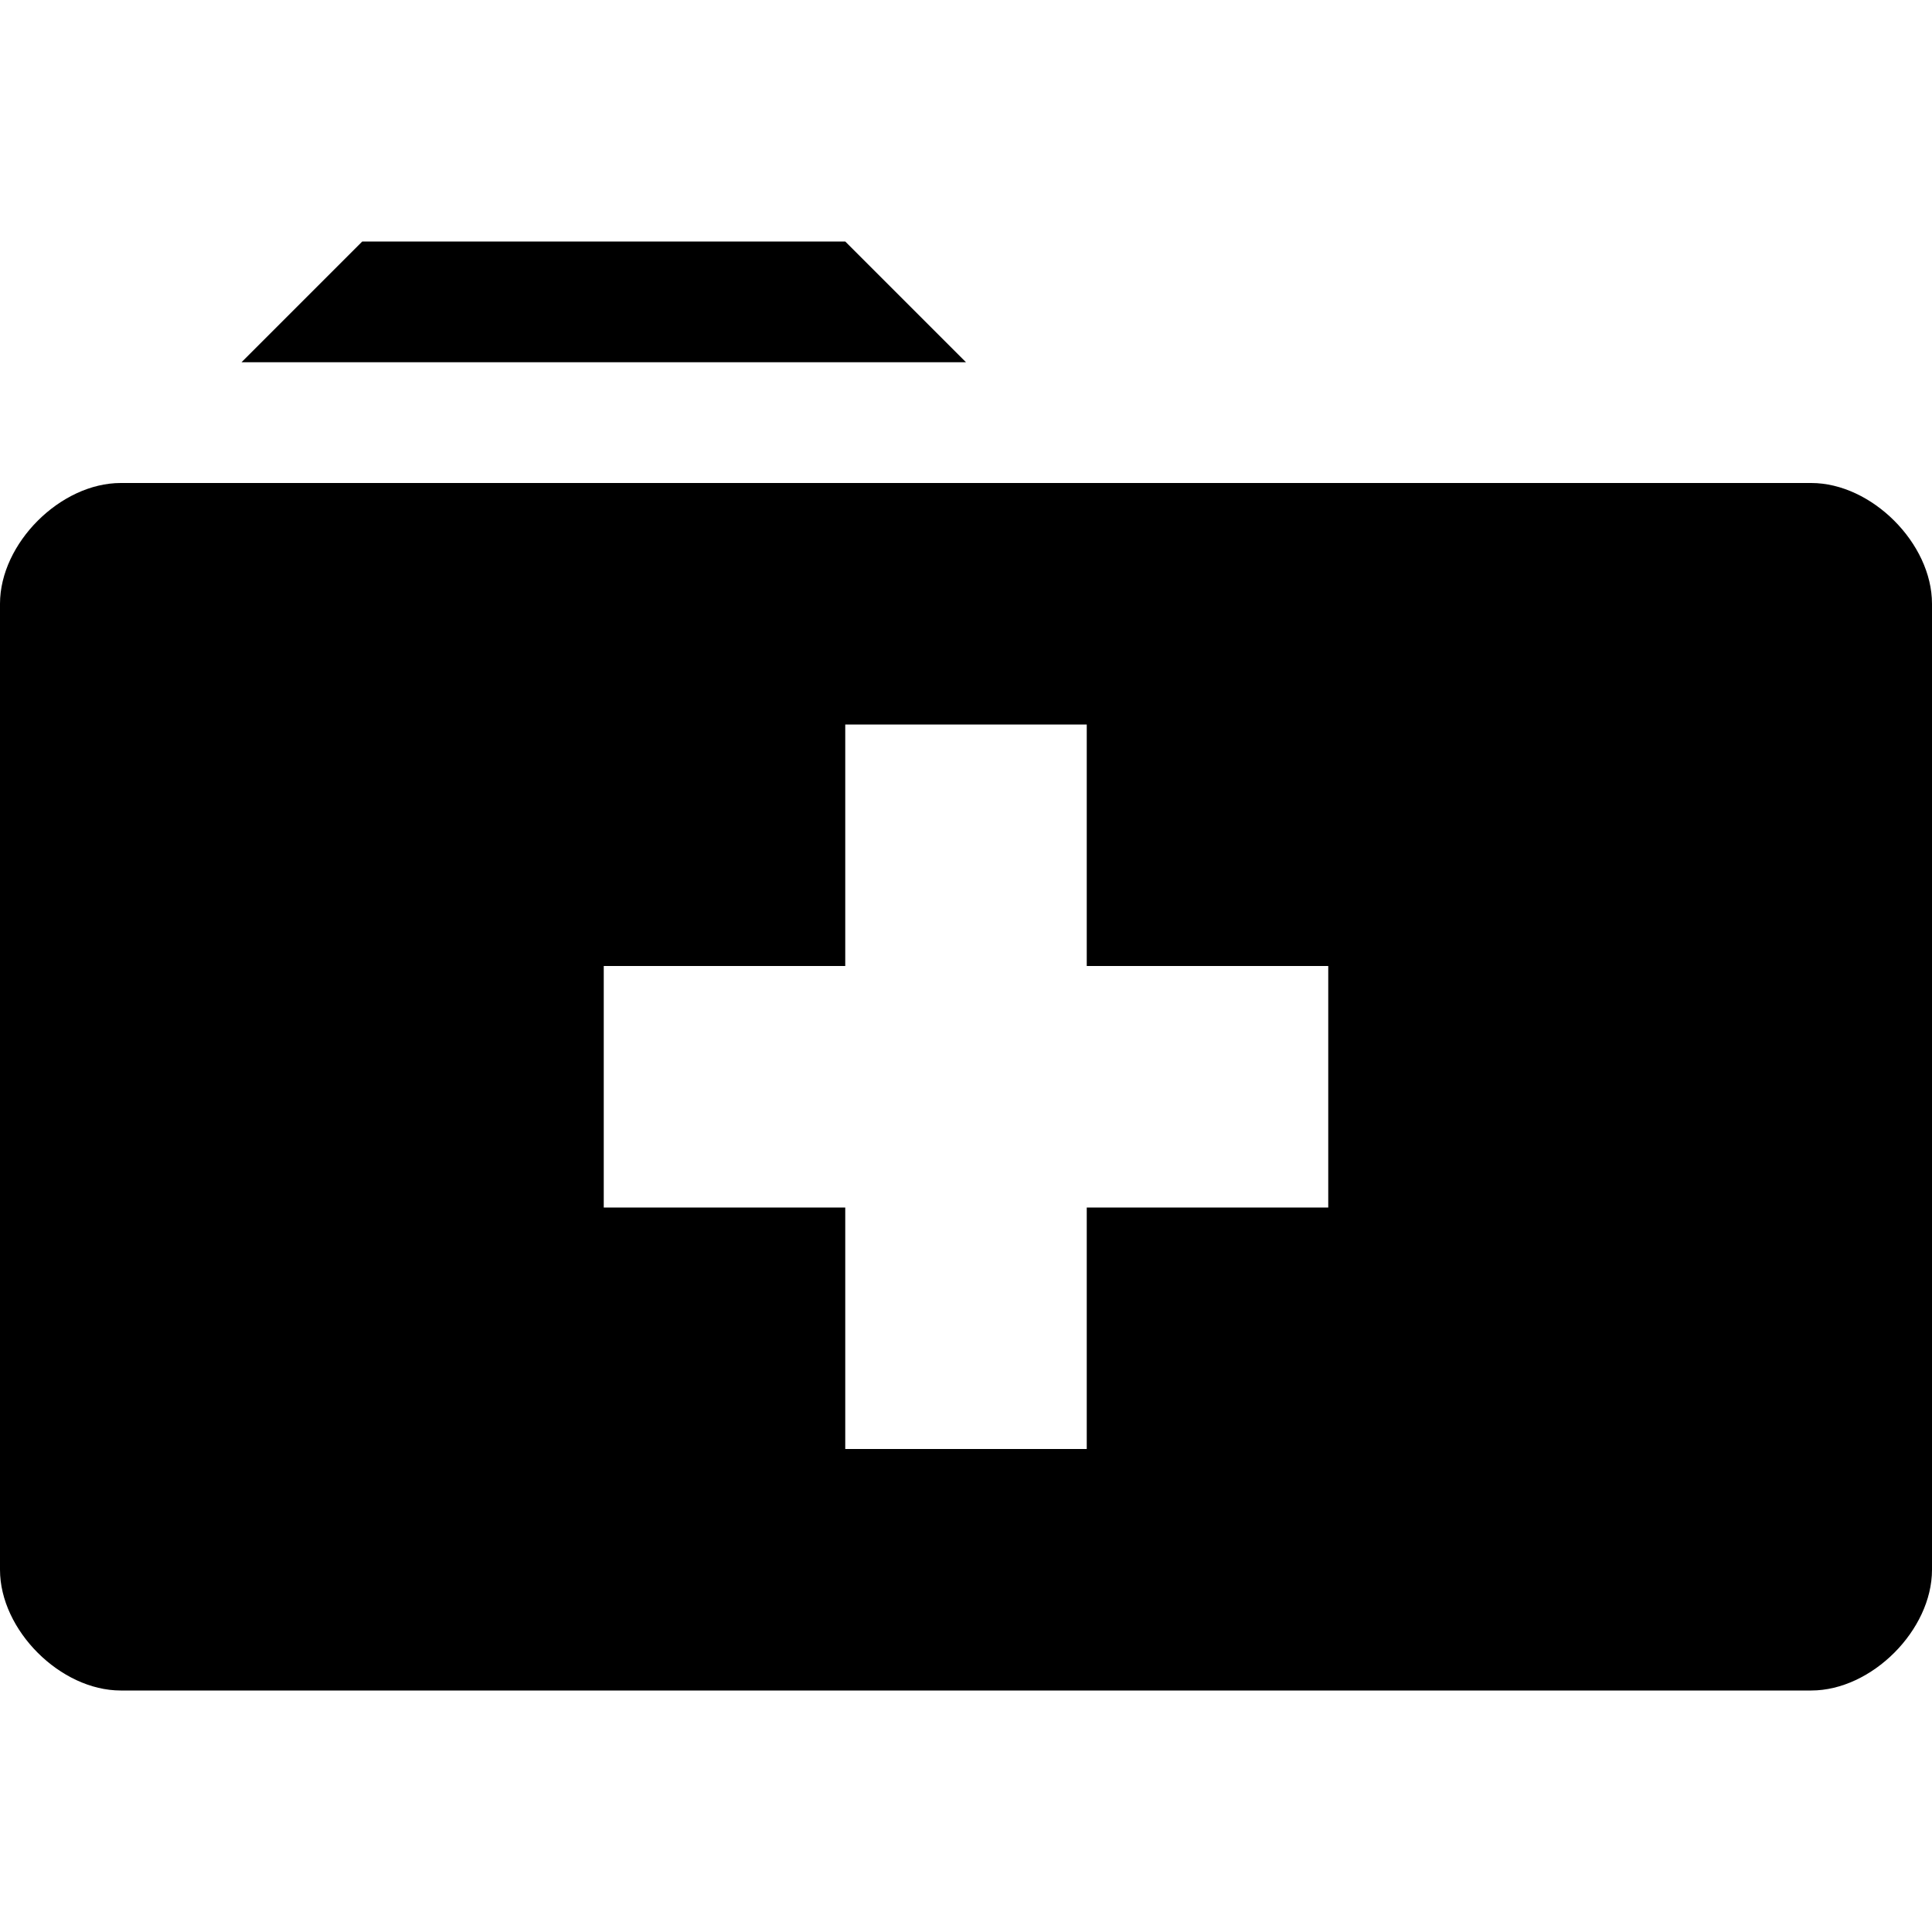 <svg xmlns="http://www.w3.org/2000/svg" xmlns:xlink="http://www.w3.org/1999/xlink" xmlns:sketch="http://www.bohemiancoding.com/sketch/ns" width="64px" height="64px" viewBox="0 0 16 16" version="1.1">
    <title>007 FolderAdd</title>
    <description>Created with Sketch (http://www.bohemiancoding.com/sketch)</description>
    <defs/>
    <g id="Icons with numbers" stroke="none" stroke-width="1" fill="none" fill-rule="evenodd">
        <g id="Group" transform="translate(-288, 0)" fill="#000000">
            <path d="M288,5 C288,4.5 288.5,4 289,4 L303,4 C303.5,4 304,4.5 304,5 L304,13 C304,13.5 303.5,14 303,14 L289,14 C288.5,14 288,13.5 288,13 Z M295,6 L295,8 L293,8 L293,10 L295,10 L295,12 L297,12 L297,10 L299,10 L299,8 L297,8 L297,6 Z M291,2 L295,2 L296,3 L290,3 Z M291,2" id="Rectangle 136 copy"/>
        </g>
    </g>
</svg>